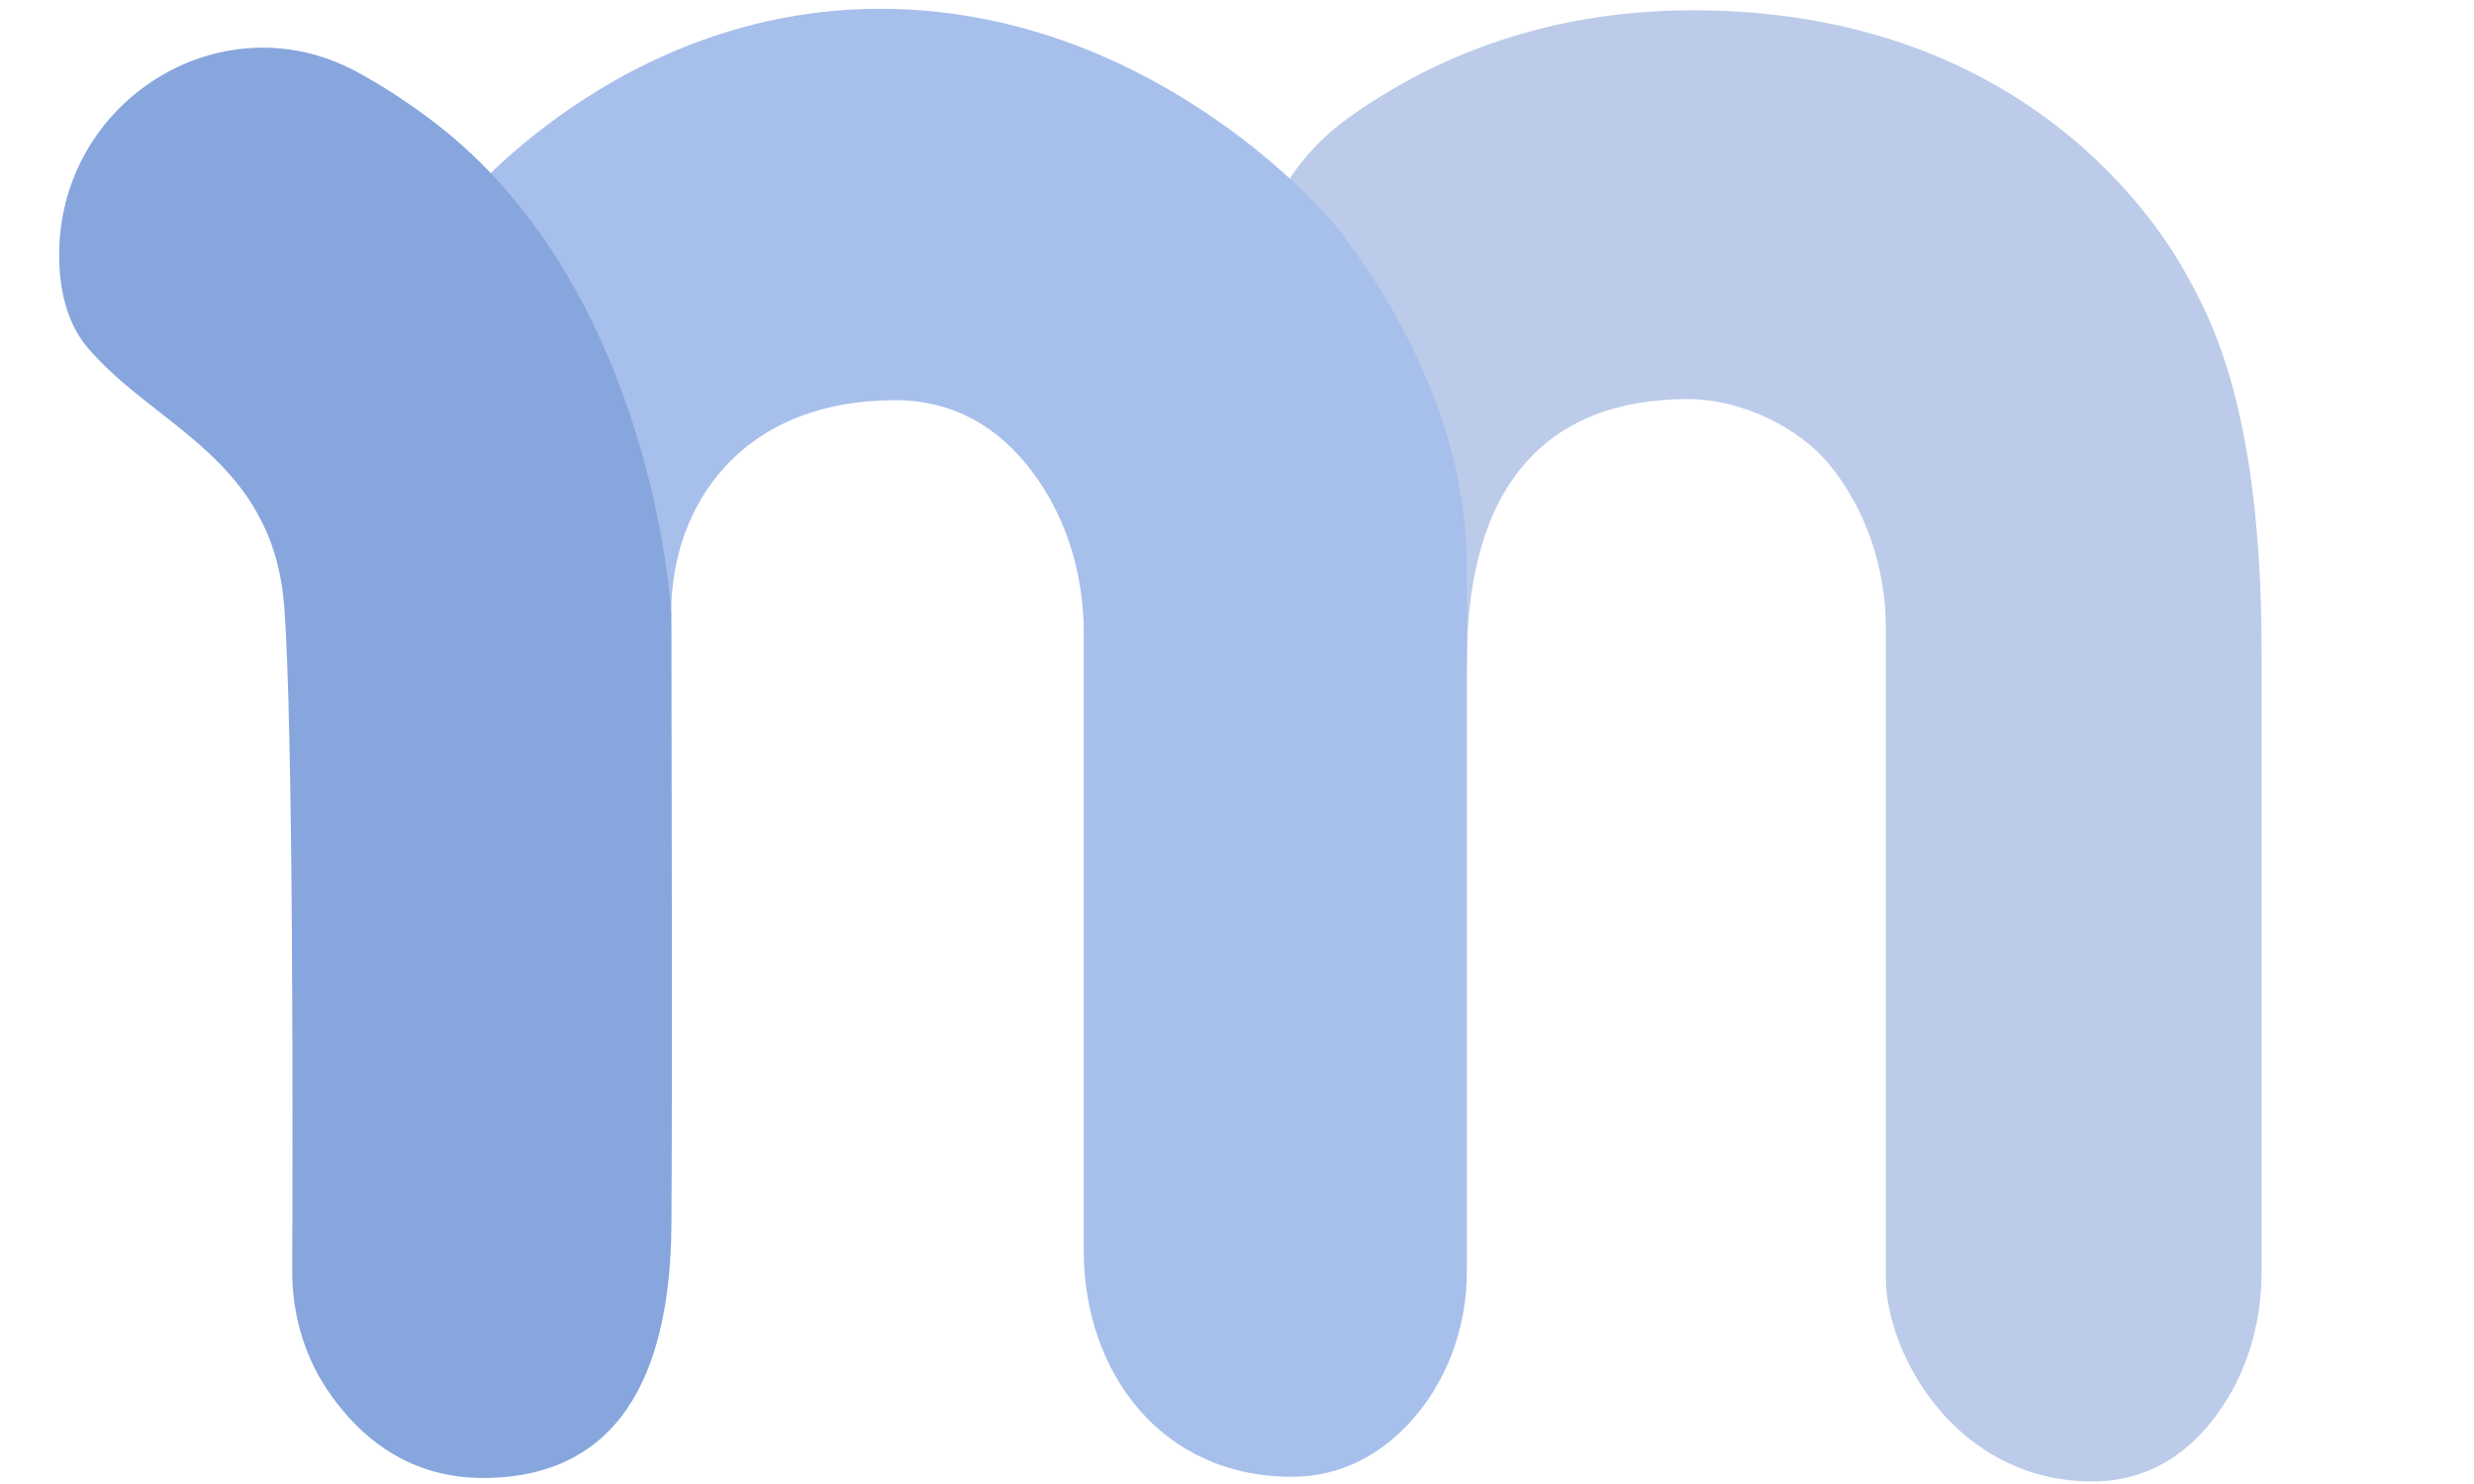 <svg width="25" height="15" viewBox="0 0 25 15" fill="none" xmlns="http://www.w3.org/2000/svg">
<g clip-path="url(#clip0_4368_13793)">
<path d="M12.786 4.099C12.388 3.053 12.719 1.851 13.606 1.206C14.395 0.634 15.545 0.104 17.107 0.104C20.509 0.104 21.853 2.337 22.095 2.777C22.337 3.216 22.853 4.14 22.853 6.574V12.863C22.853 13.308 22.742 13.749 22.515 14.127C22.259 14.551 21.832 14.974 21.144 14.974C19.768 14.974 19.057 13.687 19.057 12.917V6.356C19.057 5.749 18.862 5.153 18.482 4.691C18.189 4.335 17.622 4.034 17.049 4.034C15.672 4.034 14.823 4.858 14.823 6.683C14.823 7.719 13.369 5.632 12.785 4.098L12.786 4.099Z" fill="#BBCBE9"/>
<path d="M4.63 2.099C4.63 2.099 6.233 0.089 8.894 0.089C11.556 0.089 13.326 2.052 13.537 2.334C13.749 2.617 14.823 3.999 14.823 5.726V12.847C14.823 13.427 14.615 13.993 14.221 14.405C13.946 14.692 13.565 14.927 13.053 14.927C11.738 14.927 10.951 13.875 10.951 12.635V6.392C10.951 5.872 10.815 5.358 10.539 4.924C10.252 4.474 9.785 4.045 9.046 4.045C7.488 4.045 6.779 5.113 6.783 6.201C6.787 7.288 4.63 2.098 4.63 2.098V2.099Z" fill="#A7BFEB"/>
<path d="M3.598 0.722C2.202 -0.027 0.513 1.07 0.601 2.699C0.618 3.003 0.698 3.293 0.887 3.516C1.567 4.317 2.758 4.635 2.872 6.13C2.966 7.37 2.958 11.472 2.953 12.841C2.951 13.268 3.068 13.688 3.302 14.04C3.591 14.475 4.085 14.939 4.879 14.939C6.376 14.939 6.773 13.703 6.785 12.396C6.795 11.187 6.786 6.928 6.785 6.292C6.785 6.229 6.782 6.167 6.776 6.104C6.724 5.52 6.37 2.71 4.335 1.196C4.072 1 3.827 0.845 3.598 0.722V0.722Z" fill="#87A6DD"/>
</g>
<defs>
<clipPath id="clip0_4368_13793">
<rect width="24" height="15" fill="white" transform="translate(0.5)"/>
</clipPath>
</defs>
</svg>
